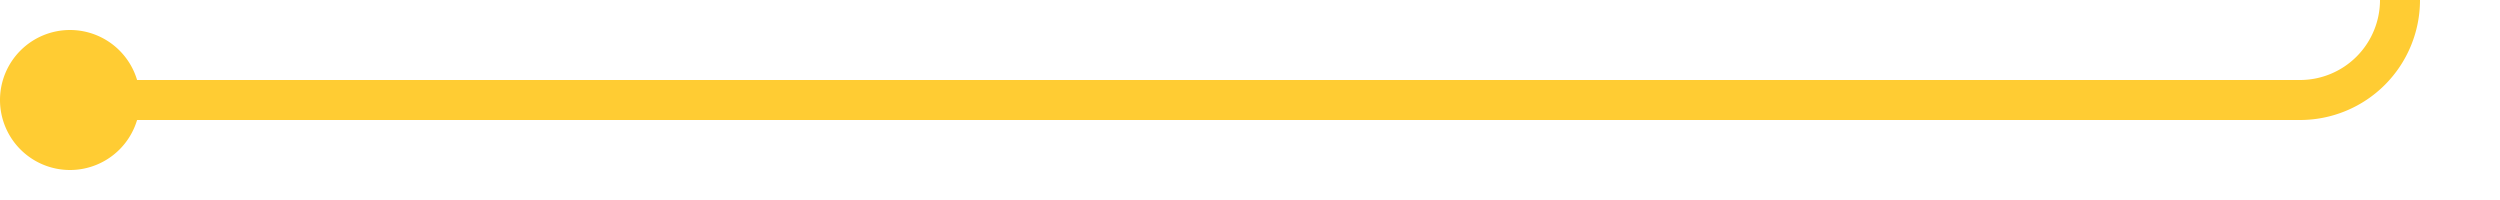 ﻿<?xml version="1.0" encoding="utf-8"?>
<svg version="1.1" xmlns:xlink="http://www.w3.org/1999/xlink" width="125px" height="10px" preserveAspectRatio="xMinYMid meet" viewBox="1060 915  125 8" xmlns="http://www.w3.org/2000/svg">
  <path d="M 1156 709  L 1175 709  A 5 5 0 0 1 1180 714 L 1180 914  A 5 5 0 0 1 1175 919 L 1062 919  " stroke-width="2" stroke="#ffcc33" fill="none" />
  <path d="M 1157.5 705.5  A 3.5 3.5 0 0 0 1154 709 A 3.5 3.5 0 0 0 1157.5 712.5 A 3.5 3.5 0 0 0 1161 709 A 3.5 3.5 0 0 0 1157.5 705.5 Z M 1063.5 915.5  A 3.5 3.5 0 0 0 1060 919 A 3.5 3.5 0 0 0 1063.5 922.5 A 3.5 3.5 0 0 0 1067 919 A 3.5 3.5 0 0 0 1063.5 915.5 Z " fill-rule="nonzero" fill="#ffcc33" stroke="none" />
</svg>